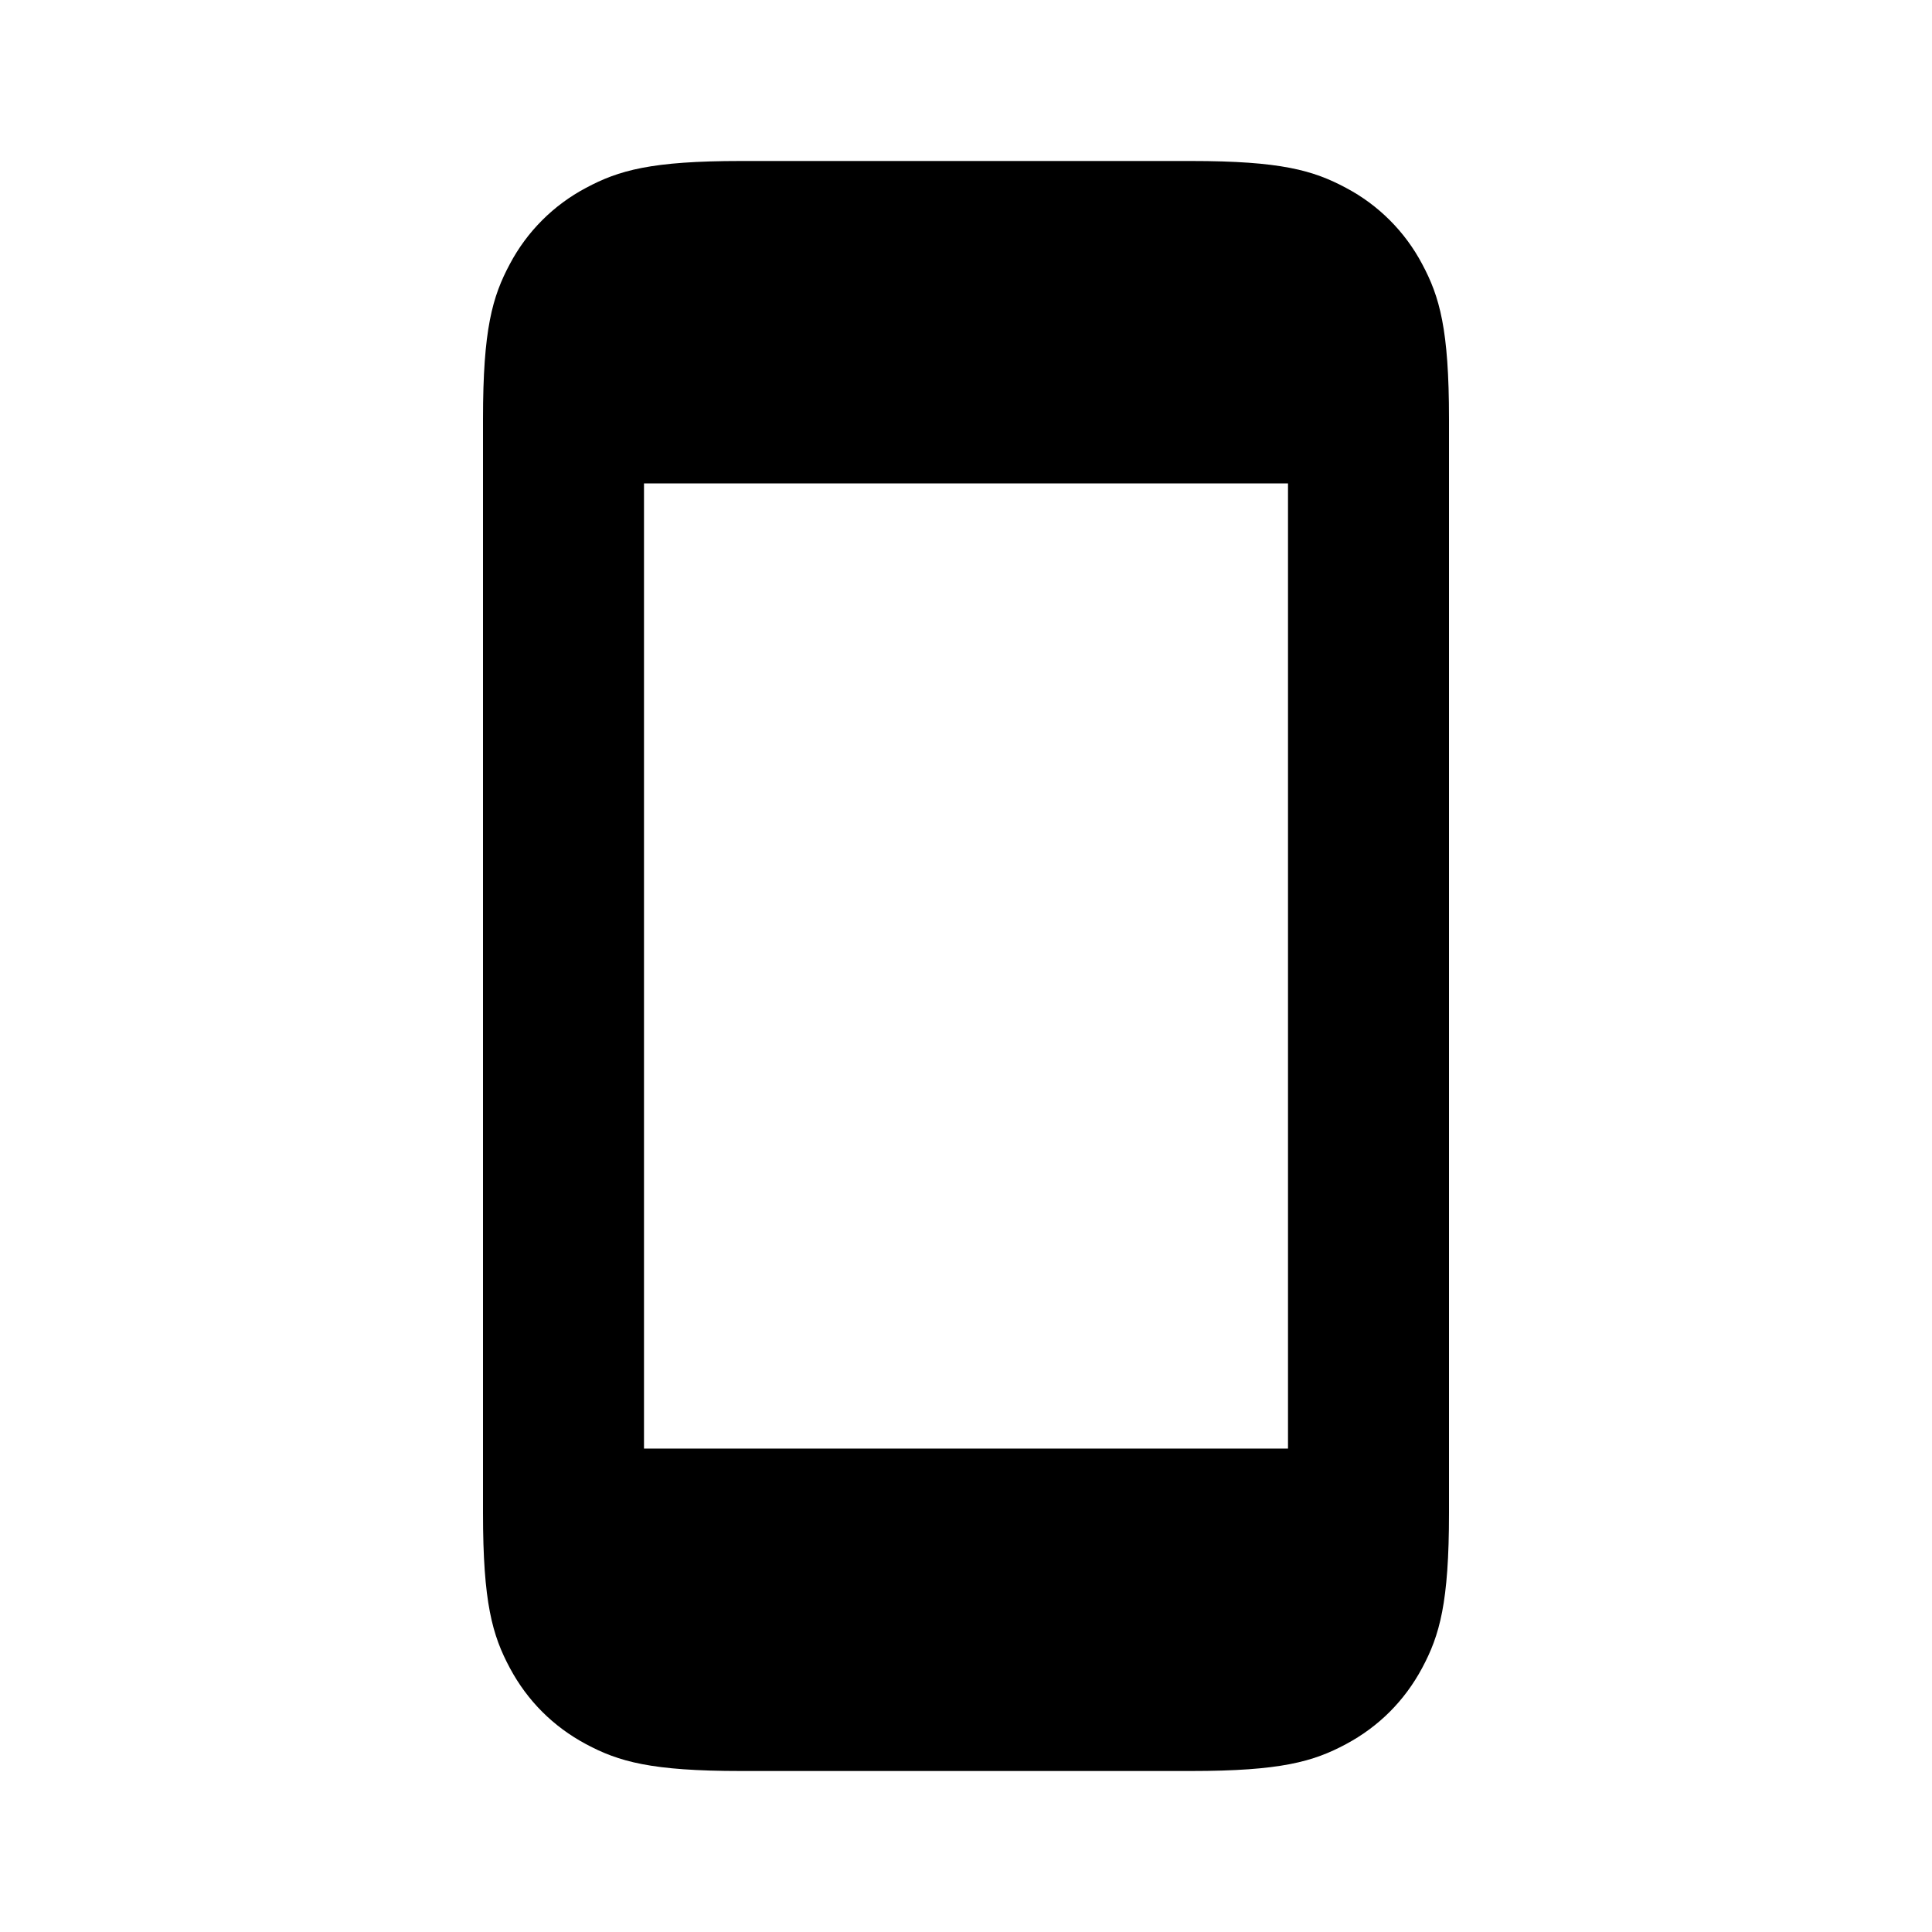 <?xml version="1.0" encoding="UTF-8"?>
<svg xmlns="http://www.w3.org/2000/svg" xmlns:xlink="http://www.w3.org/1999/xlink" width="1024" height="1024" viewBox="0 0 1024 1024">
<path fill-rule="evenodd" fill="rgb(0%, 0%, 0%)" fill-opacity="1" d="M 631.254 85.332 L 392.746 85.332 C 345.172 85.332 327.938 90.281 310.57 99.586 C 293.391 108.68 279.344 122.727 270.25 139.902 C 260.949 157.27 256 174.508 256 222.078 L 256 801.922 C 256 849.449 260.949 866.73 270.25 884.098 C 279.551 901.461 293.207 915.113 310.57 924.414 C 327.938 933.719 345.172 938.668 392.746 938.668 L 631.254 938.668 C 678.785 938.668 696.062 933.719 713.43 924.414 C 730.793 915.113 744.449 901.461 753.75 884.098 C 763.051 866.73 768 849.492 768 801.922 L 768 222.078 C 768 174.508 763.051 157.27 753.75 139.902 C 744.656 122.727 730.609 108.68 713.43 99.586 C 696.062 90.281 678.828 85.332 631.254 85.332 Z M 341.332 767.785 L 341.332 256.215 L 682.668 256.215 L 682.668 767.785 Z M 341.332 767.785 "/>
</svg>
